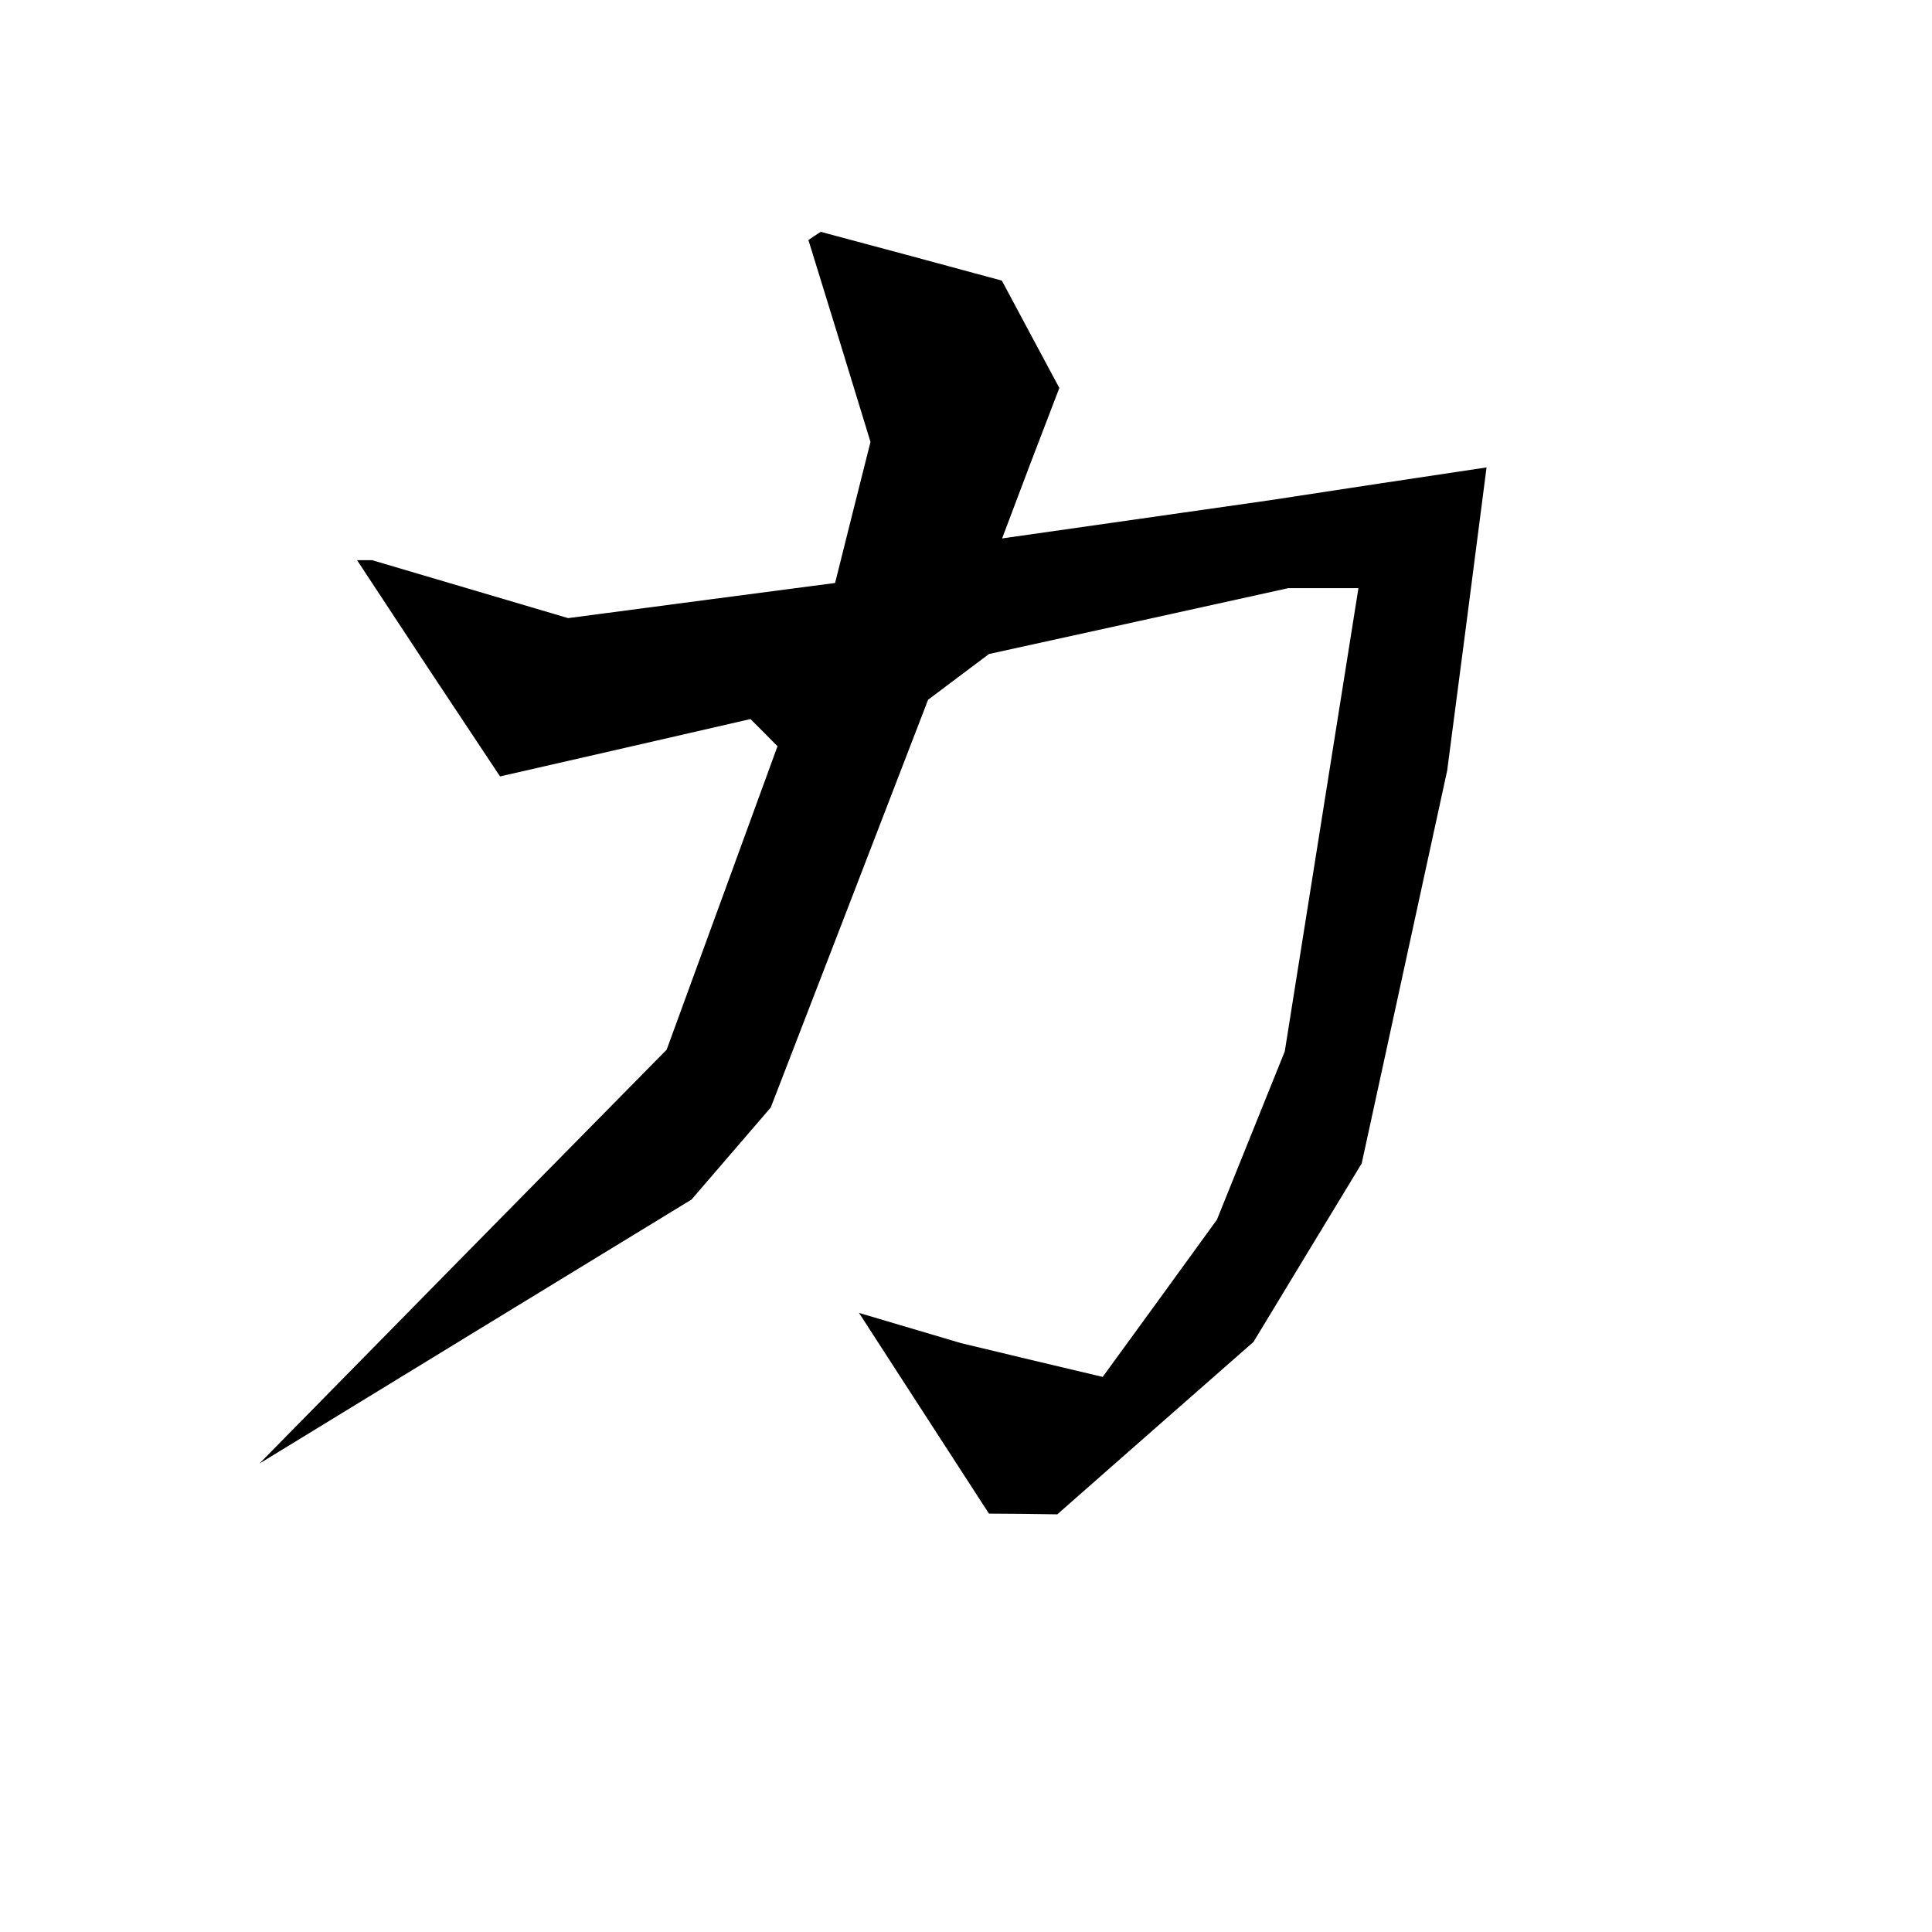<?xml version="1.0" encoding="UTF-8" standalone="no"?>
<svg
   width="16"
   height="16"
   viewBox="0 0 16 16"
   version="1.1"
   id="svg8"
   sodipodi:docname="dataType-struct.svg"
   inkscape:version="1.1.1 (3bf5ae0d25, 2021-09-20)"
   xmlns:inkscape="http://www.inkscape.org/namespaces/inkscape"
   xmlns:sodipodi="http://sodipodi.sourceforge.net/DTD/sodipodi-0.dtd"
   xmlns="http://www.w3.org/2000/svg"
   xmlns:svg="http://www.w3.org/2000/svg">
  <defs
     id="defs12" />
  <sodipodi:namedview
     id="namedview10"
     pagecolor="#ffffff"
     bordercolor="#666666"
     borderopacity="1.0"
     inkscape:pageshadow="2"
     inkscape:pageopacity="0.0"
     inkscape:pagecheckerboard="0"
     showgrid="false"
     inkscape:zoom="37.69763"
     inkscape:cx="8.4885973"
     inkscape:cy="7.5468935"
     inkscape:window-width="1690"
     inkscape:window-height="1051"
     inkscape:window-x="1491"
     inkscape:window-y="766"
     inkscape:window-maximized="1"
     inkscape:current-layer="svg8"
     inkscape:snap-bbox="true"
     inkscape:bbox-nodes="true"
     inkscape:snap-page="true" />
  <path
     id="path913"
     style="stroke-width:0.232;stroke:none;fill:#000000;fill-opacity:1"
     transform="translate(-0.584,-0.504)"
     d="M 7.381,2.424 7.33,2.457 7.279,2.492 7.537,3.328 7.793,4.164 7.646,4.748 7.5,5.332 6.395,5.477 5.289,5.623 l -0.812,-0.24 -0.812,-0.24 h -0.062 -0.062 L 4.131,6.039 4.725,6.934 5.762,6.697 6.799,6.459 6.912,6.572 7.023,6.684 6.564,7.941 6.105,9.197 4.418,10.91 2.732,12.625 4.521,11.531 6.311,10.438 6.639,10.057 6.967,9.676 7.619,7.988 8.27,6.299 8.523,6.109 8.775,5.92 10.014,5.648 11.252,5.375 h 0.291 0.291 l -0.305,1.918 -0.305,1.918 -0.281,0.697 -0.281,0.697 -0.473,0.652 -0.473,0.65 -0.586,-0.139 -0.588,-0.141 -0.422,-0.125 -0.422,-0.125 0.537,0.83 0.539,0.832 0.283,0.002 0.283,0.004 0.813,-0.715 0.812,-0.713 0.447,-0.738 0.449,-0.74 0.354,-1.627 0.354,-1.627 0.164,-1.256 0.162,-1.254 -0.898,0.135 -0.898,0.137 -1.107,0.158 -1.109,0.158 0.236,-0.625 L 9.357,3.717 9.119,3.273 8.881,2.828 8.131,2.625 Z" />
</svg>
